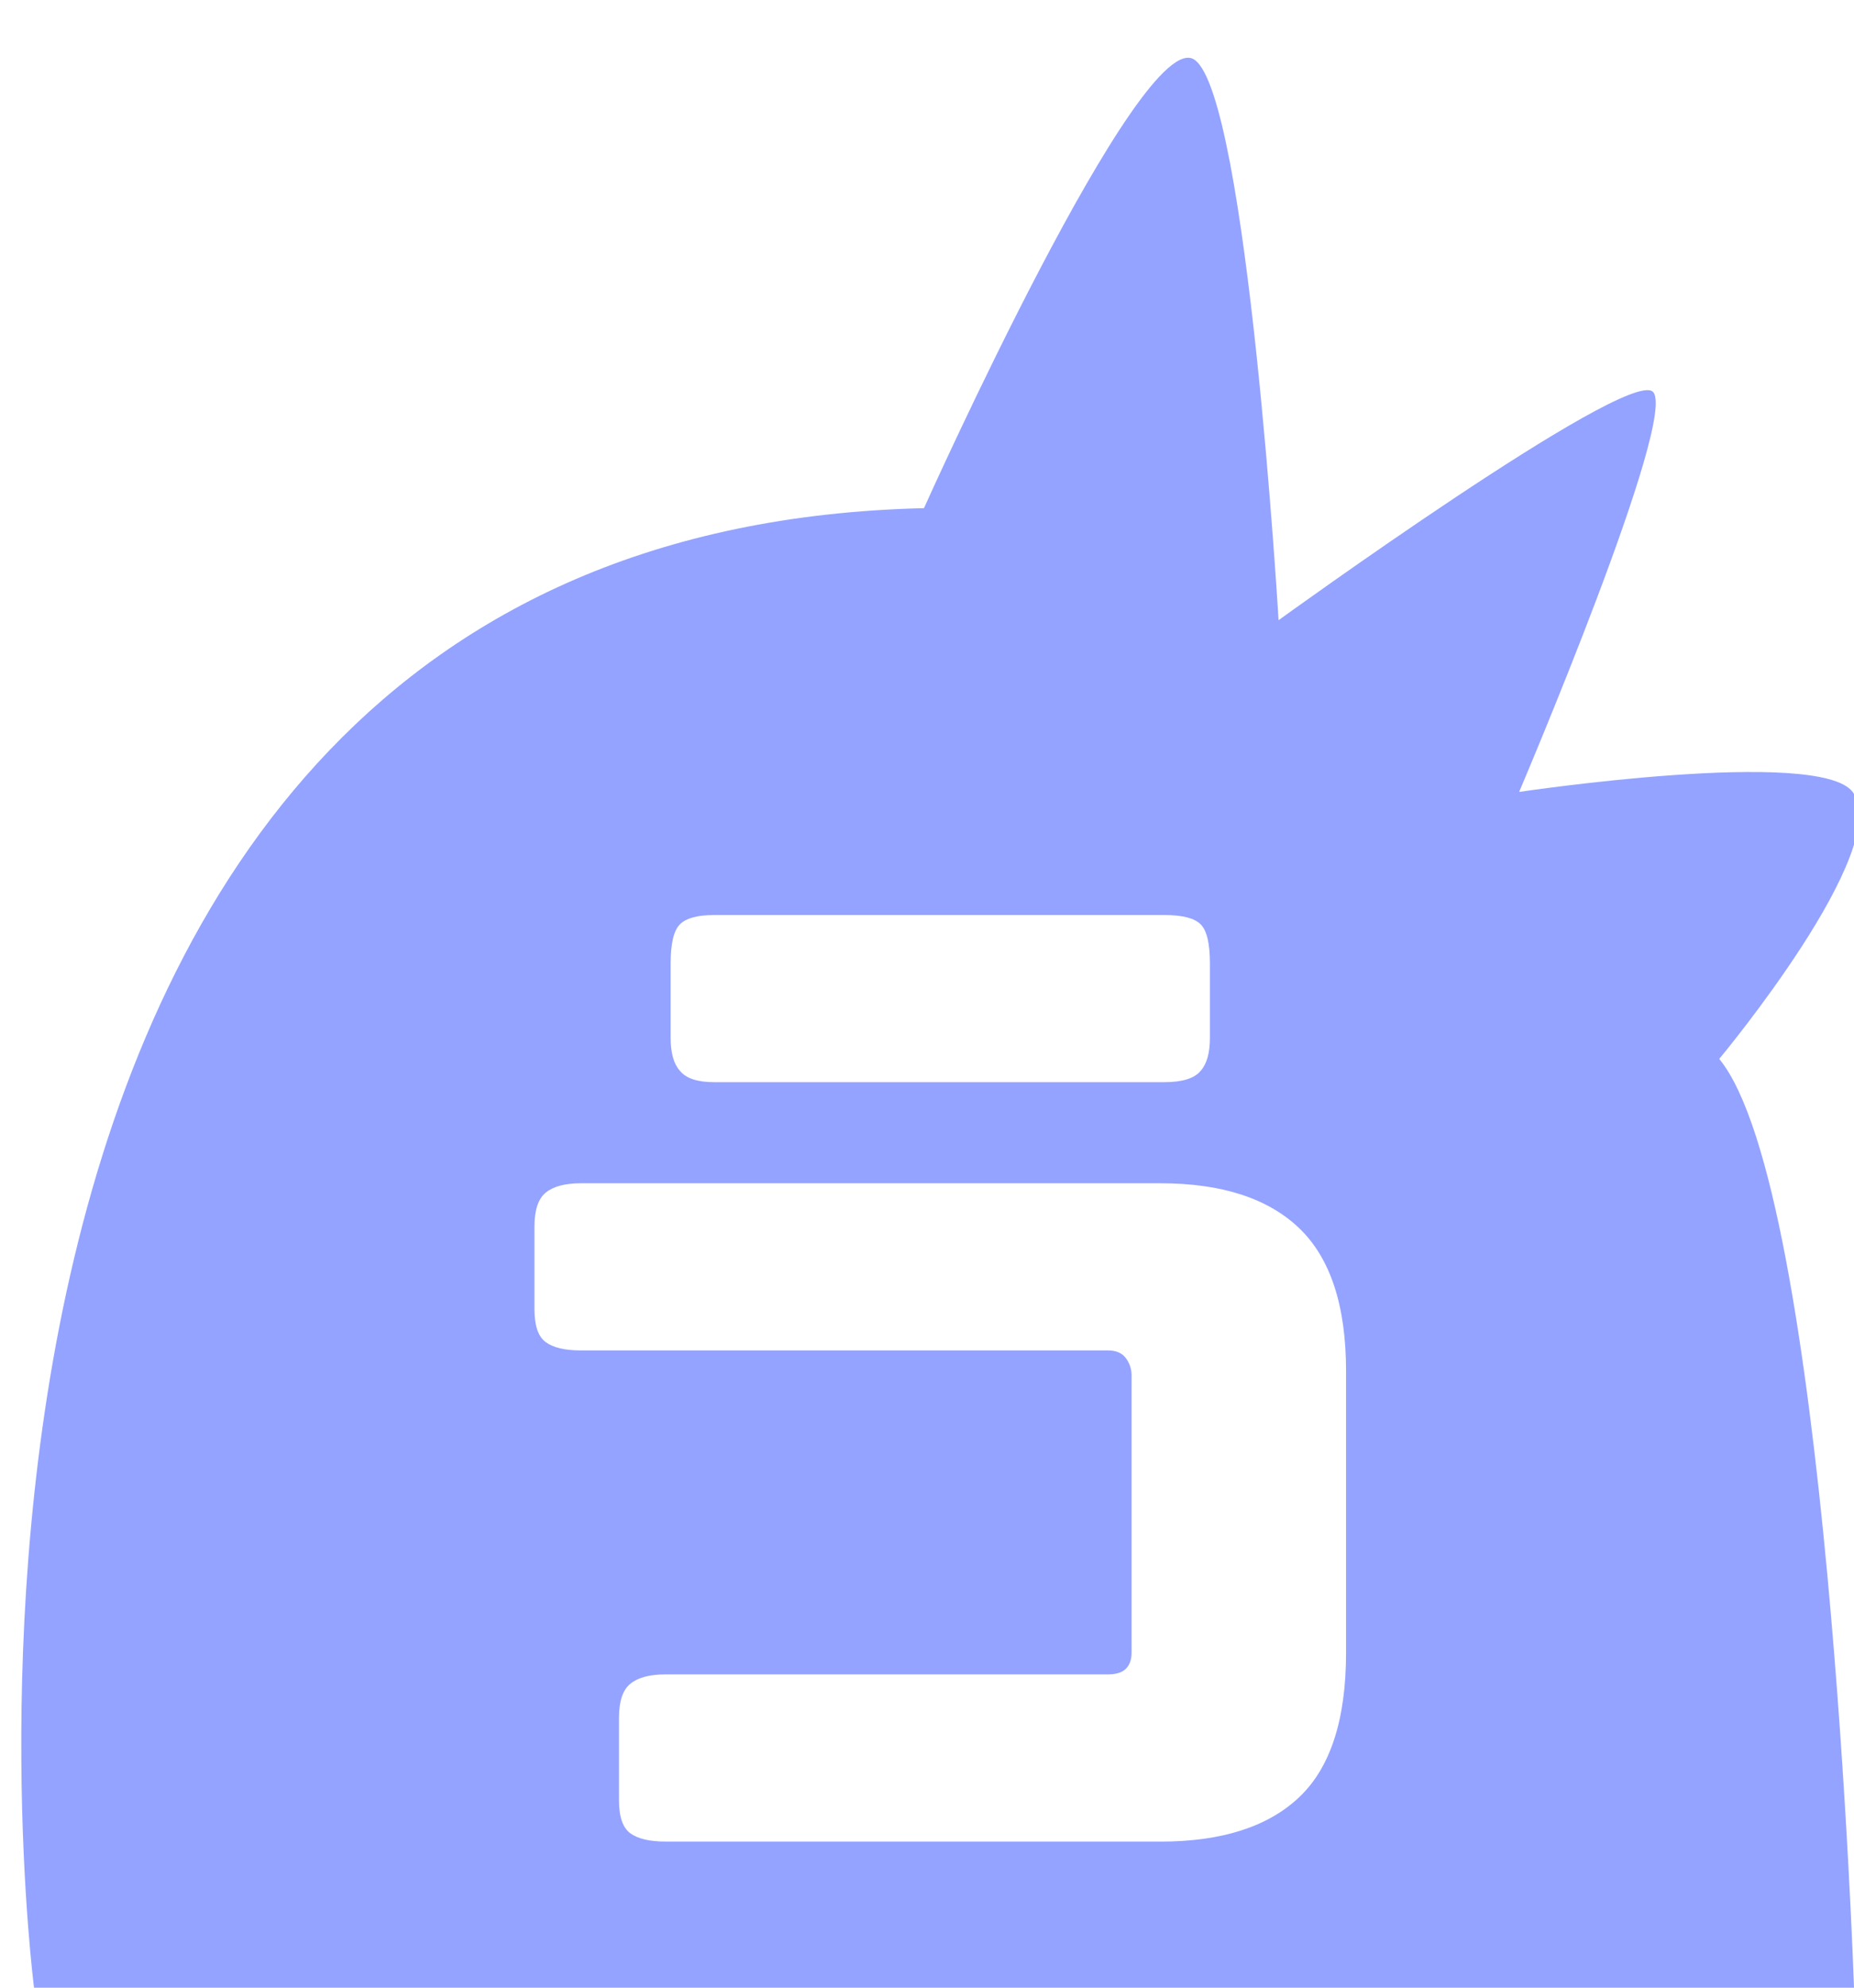 <svg xmlns="http://www.w3.org/2000/svg" width="140" height="150"><path d="M140 150H2.571s-14.294-109.727 67.2-111.651c0 0 16.443-36.653 20.437-33.835 3.995 2.821 6.34 42.29 6.34 42.29s26.123-18.909 28.238-17.261c2.105 1.644-10.073 30.22-10.073 30.22s22.625-3.384 25.185 0c3.191 4.23-10.074 20.148-10.074 20.148C137.979 89.82 140 150 140 150zm-52.371-11.024c4.618 0 8.111-1.113 10.474-3.348s3.541-5.868 3.541-10.905v-21.255c0-4.931-1.179-8.524-3.541-10.786-2.362-2.256-5.855-3.387-10.474-3.387H43.862c-1.194 0-2.078.237-2.65.704-.571.466-.855 1.324-.855 2.564v6.233c0 1.244.284 2.076.855 2.489.572.418 1.456.625 2.65.625h39.794c.625 0 1.078.193 1.364.585.285.387.427.818.427 1.284v20.942c0 .524-.142.924-.427 1.21-.286.286-.739.427-1.364.427H50.252c-1.194 0-2.076.237-2.648.704-.578.462-.862 1.324-.862 2.568v6.229c0 1.249.284 2.076.862 2.494.572.413 1.454.62 2.648.62h37.377zm.308-57.311c1.351 0 2.261-.286 2.728-.855.466-.521.699-1.349.699-2.492V72.71c0-1.504-.233-2.492-.699-2.956-.467-.466-1.377-.701-2.728-.701H53.912c-1.248 0-2.104.235-2.569.701-.469.464-.702 1.452-.702 2.956v5.608c0 1.144.233 1.971.702 2.492.466.569 1.321.855 2.569.855h34.025z" fill="#94a3ff"/></svg>
